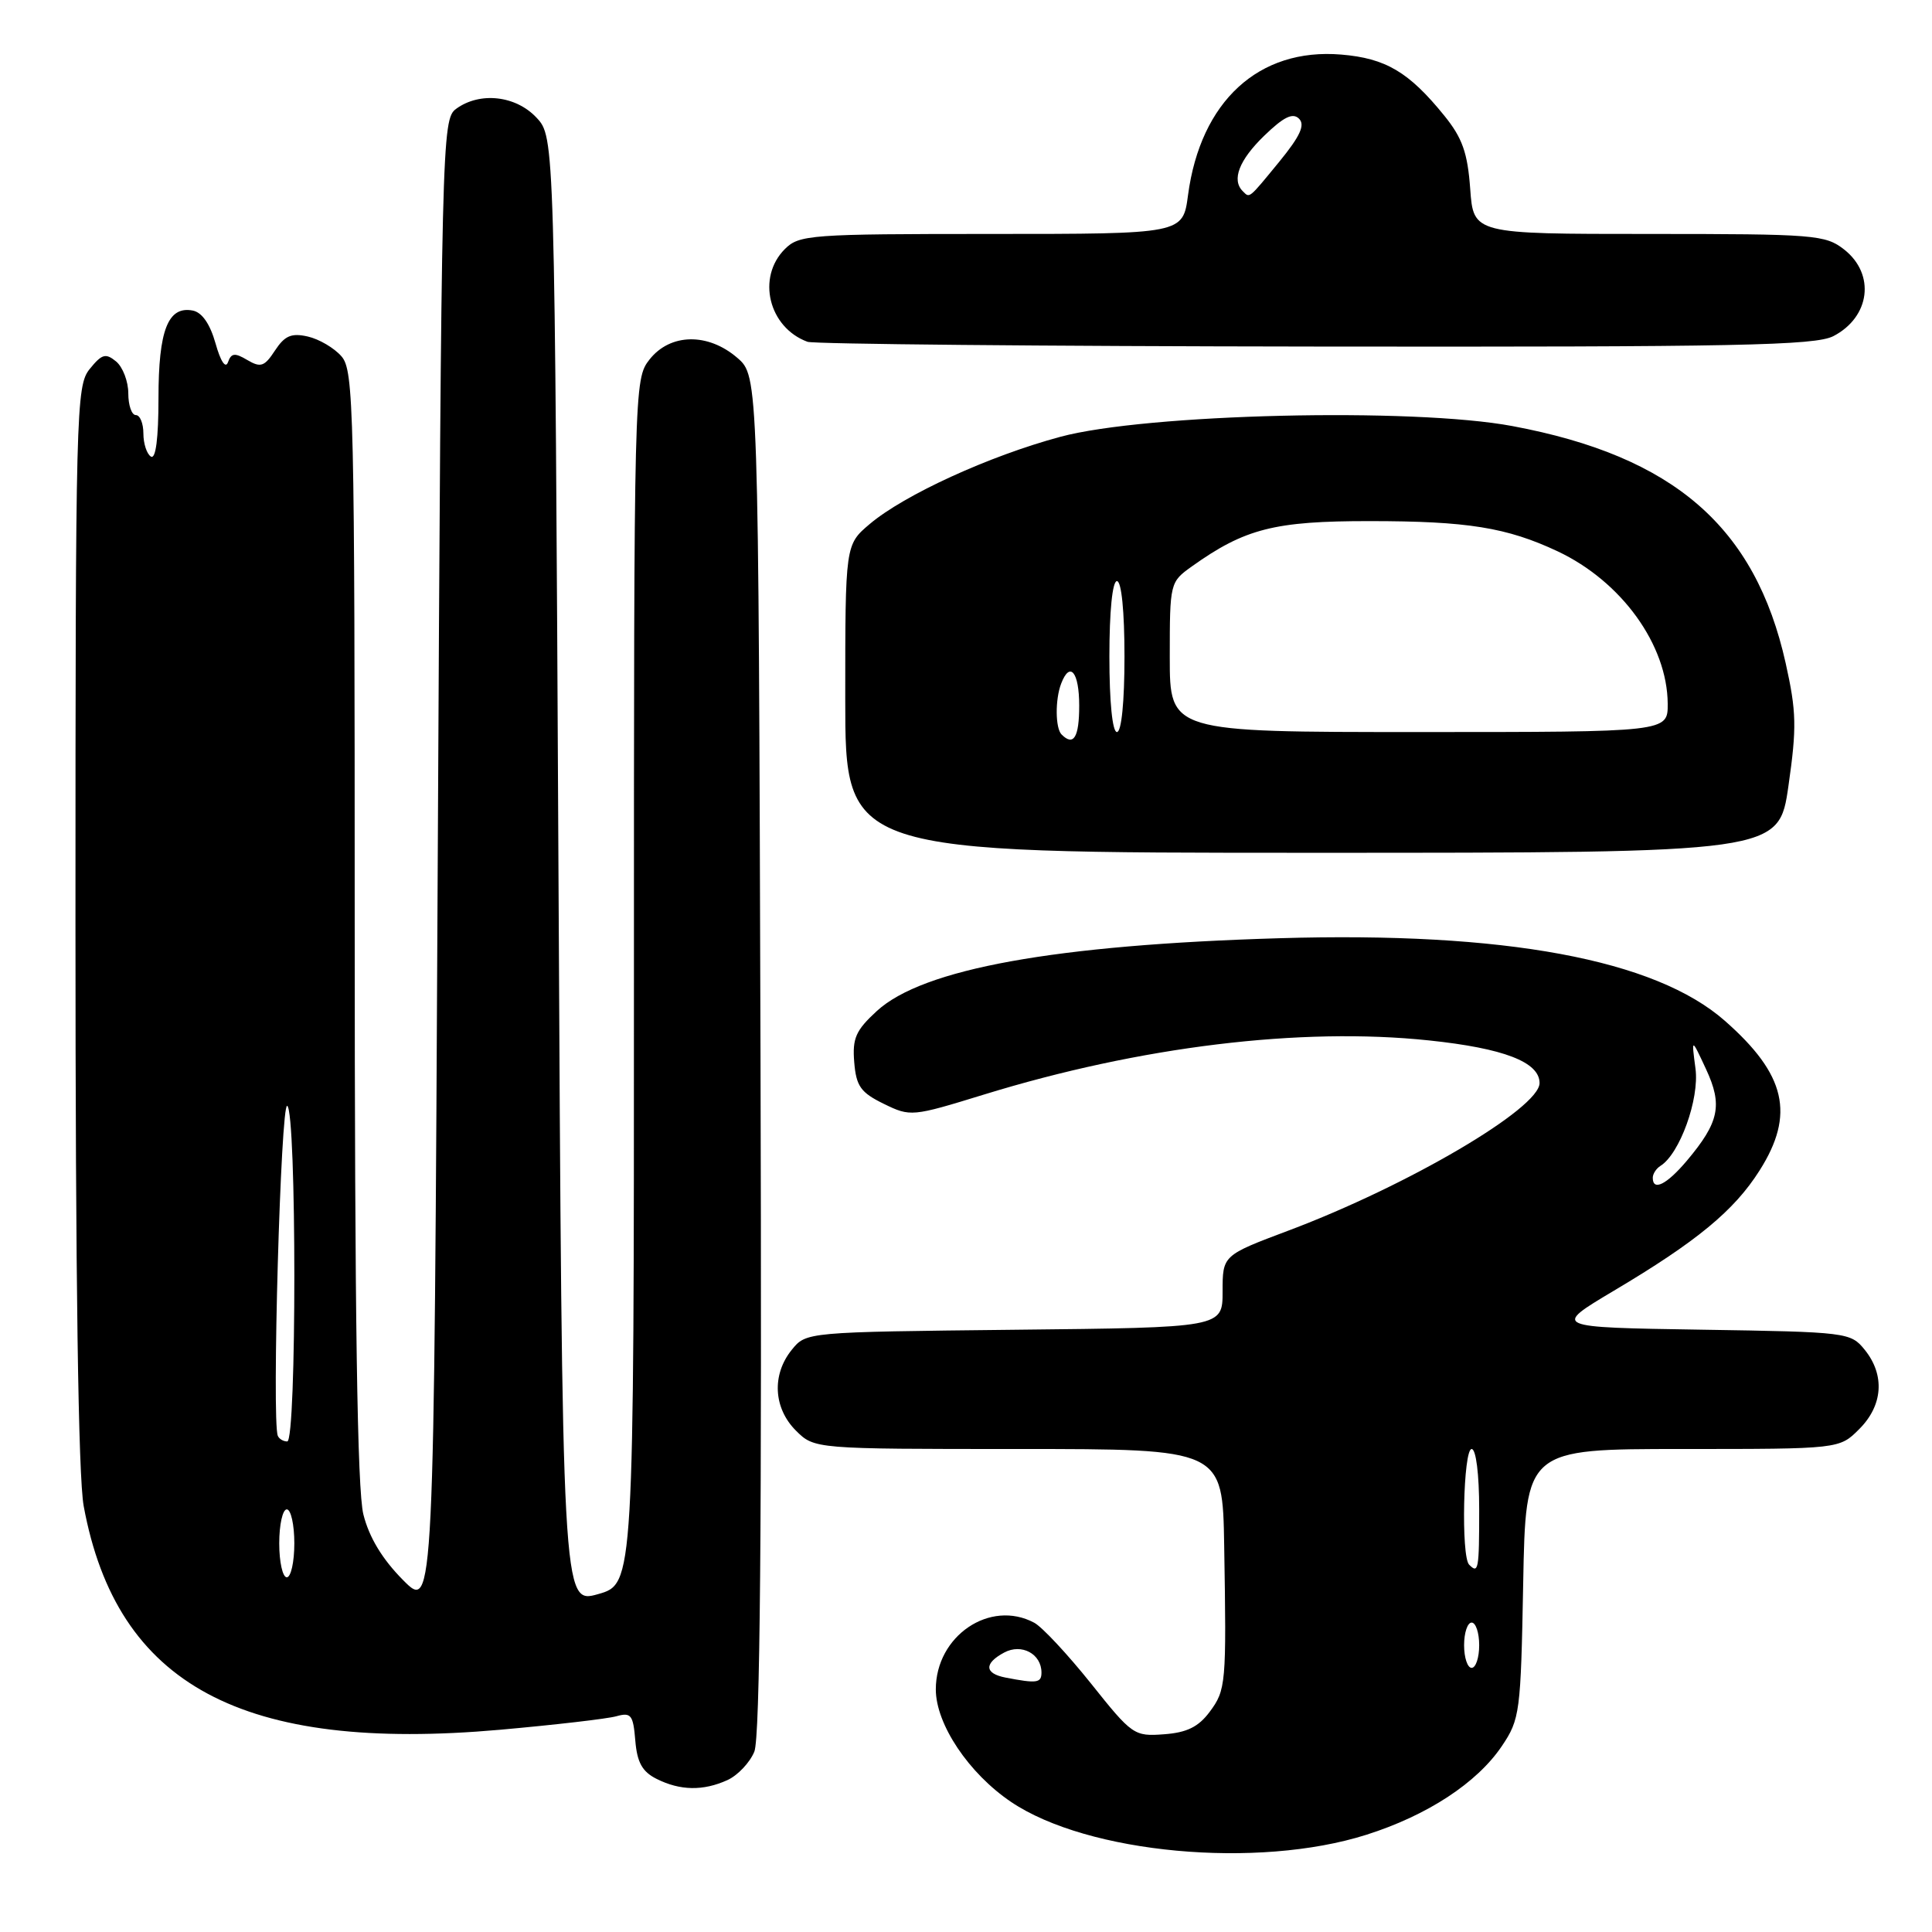 <?xml version="1.0" encoding="UTF-8" standalone="no"?>
<!DOCTYPE svg PUBLIC "-//W3C//DTD SVG 1.1//EN" "http://www.w3.org/Graphics/SVG/1.1/DTD/svg11.dtd" >
<svg xmlns="http://www.w3.org/2000/svg" xmlns:xlink="http://www.w3.org/1999/xlink" version="1.1" viewBox="0 0 256 256">
 <g >
 <path fill="currentColor"
d=" M 181.04 243.12 C 189.12 240.56 195.71 236.25 199.00 231.37 C 201.40 227.81 201.51 226.91 201.83 209.83 C 202.16 192.00 202.16 192.00 222.94 192.00 C 243.73 192.00 243.73 192.00 246.36 189.36 C 249.51 186.22 249.78 182.19 247.09 178.86 C 245.22 176.55 244.80 176.49 225.44 176.19 C 205.70 175.88 205.70 175.88 213.81 171.05 C 224.84 164.50 229.78 160.42 233.15 155.10 C 237.87 147.66 236.65 142.38 228.56 135.27 C 219.31 127.12 199.39 123.43 169.50 124.32 C 139.79 125.20 122.29 128.36 116.19 133.96 C 113.39 136.53 112.93 137.58 113.19 140.75 C 113.45 143.93 114.05 144.77 117.10 146.26 C 120.64 147.99 120.84 147.97 130.36 145.04 C 151.08 138.66 172.37 136.07 189.34 137.86 C 199.26 138.90 204.00 140.73 204.00 143.51 C 204.00 146.86 186.58 157.10 170.75 163.05 C 162.00 166.34 162.00 166.34 162.00 171.13 C 162.00 175.91 162.00 175.91 134.41 176.20 C 106.82 176.50 106.82 176.50 104.91 178.86 C 102.25 182.15 102.48 186.57 105.45 189.55 C 107.91 192.00 107.91 192.00 134.95 192.00 C 162.00 192.00 162.00 192.00 162.21 204.75 C 162.52 223.19 162.45 223.92 160.28 226.84 C 158.80 228.82 157.27 229.58 154.24 229.80 C 150.28 230.10 150.01 229.91 144.56 223.07 C 141.47 219.21 138.09 215.58 137.04 215.02 C 131.19 211.89 124.00 216.76 124.00 223.85 C 124.00 228.46 128.36 234.98 133.98 238.77 C 144.13 245.61 166.61 247.69 181.04 243.12 Z  M 96.39 235.87 C 97.75 235.25 99.35 233.56 99.95 232.11 C 100.72 230.27 100.96 202.72 100.77 139.66 C 100.50 49.83 100.50 49.83 97.69 47.41 C 93.80 44.06 88.81 44.16 86.07 47.63 C 84.02 50.25 84.00 50.85 84.00 130.08 C 84.00 209.88 84.00 209.88 79.25 211.23 C 74.50 212.57 74.50 212.57 74.00 115.36 C 73.50 18.16 73.50 18.16 71.08 15.58 C 68.33 12.65 63.57 12.13 60.44 14.42 C 58.55 15.80 58.49 18.29 58.00 114.67 C 57.50 213.50 57.50 213.50 53.40 209.36 C 50.66 206.60 48.91 203.71 48.15 200.67 C 47.34 197.45 47.00 174.59 47.00 122.67 C 47.00 54.15 46.88 49.09 45.25 47.22 C 44.29 46.11 42.28 44.93 40.78 44.59 C 38.61 44.10 37.73 44.48 36.44 46.44 C 35.05 48.57 34.55 48.75 32.78 47.71 C 31.12 46.72 30.64 46.77 30.21 47.99 C 29.89 48.89 29.23 47.90 28.56 45.50 C 27.83 42.92 26.77 41.39 25.54 41.15 C 22.26 40.52 21.00 43.75 21.00 52.75 C 21.00 58.07 20.64 60.89 20.00 60.50 C 19.45 60.16 19.00 58.78 19.00 57.44 C 19.00 56.10 18.55 55.00 18.00 55.00 C 17.45 55.00 17.00 53.71 17.00 52.12 C 17.00 50.54 16.27 48.64 15.39 47.90 C 14.00 46.76 13.50 46.90 11.89 48.89 C 10.08 51.13 10.00 54.15 10.00 122.43 C 10.00 169.66 10.37 195.63 11.09 199.57 C 15.47 223.30 32.09 232.23 66.28 229.20 C 73.55 228.55 80.48 227.75 81.68 227.41 C 83.62 226.87 83.90 227.23 84.18 230.63 C 84.42 233.53 85.10 234.76 87.00 235.71 C 90.12 237.28 93.18 237.33 96.39 235.87 Z  M 236.98 104.12 C 238.09 96.39 238.04 94.29 236.61 87.87 C 232.58 69.82 221.80 60.46 200.42 56.46 C 187.22 53.98 151.84 54.82 140.50 57.88 C 131.08 60.41 119.82 65.57 115.25 69.43 C 112.00 72.18 112.00 72.18 112.00 92.59 C 112.00 113.00 112.00 113.00 173.85 113.00 C 235.71 113.00 235.71 113.00 236.98 104.12 Z  M 242.93 44.54 C 247.81 42.01 248.52 36.34 244.37 33.07 C 241.87 31.11 240.49 31.00 218.49 31.00 C 195.24 31.00 195.24 31.00 194.81 25.02 C 194.46 20.24 193.77 18.28 191.38 15.33 C 186.69 9.54 183.62 7.72 177.71 7.23 C 166.80 6.32 159.08 13.41 157.42 25.85 C 156.74 31.00 156.74 31.00 131.37 31.00 C 107.33 31.00 105.89 31.11 104.00 33.00 C 100.23 36.77 101.85 43.40 107.00 45.29 C 107.83 45.59 138.11 45.88 174.30 45.92 C 230.20 45.99 240.52 45.78 242.93 44.54 Z  M 133.25 222.29 C 130.44 221.75 130.37 220.41 133.06 218.97 C 135.37 217.73 138.00 219.15 138.00 221.62 C 138.00 223.01 137.40 223.09 133.25 222.29 Z  M 194.00 218.00 C 194.00 216.35 194.45 215.00 195.00 215.00 C 195.55 215.00 196.00 216.35 196.00 218.00 C 196.00 219.65 195.55 221.00 195.00 221.00 C 194.45 221.00 194.00 219.65 194.00 218.00 Z  M 194.67 207.33 C 193.58 206.25 193.89 192.00 195.00 192.00 C 195.58 192.00 196.00 195.33 196.00 200.00 C 196.00 208.02 195.90 208.57 194.67 207.33 Z  M 219.00 156.06 C 219.00 155.54 219.46 154.84 220.01 154.49 C 222.57 152.91 225.20 145.62 224.66 141.59 C 224.12 137.50 224.12 137.50 226.06 141.67 C 228.28 146.44 227.81 148.70 223.51 153.81 C 220.85 156.96 219.00 157.89 219.00 156.06 Z  M 37.00 204.50 C 37.00 202.03 37.45 200.00 38.00 200.00 C 38.55 200.00 39.00 202.03 39.00 204.50 C 39.00 206.97 38.55 209.00 38.00 209.00 C 37.45 209.00 37.00 206.97 37.00 204.50 Z  M 36.81 190.25 C 36.00 188.28 37.20 146.01 38.06 146.53 C 39.31 147.31 39.32 191.00 38.06 191.00 C 37.54 191.00 36.98 190.66 36.81 190.25 Z  M 140.67 97.33 C 139.83 96.50 139.80 92.68 140.61 90.58 C 141.77 87.54 143.00 89.04 143.00 93.50 C 143.00 97.70 142.26 98.92 140.67 97.33 Z  M 147.00 87.00 C 147.00 81.00 147.40 77.00 148.00 77.00 C 148.60 77.00 149.00 81.00 149.00 87.00 C 149.00 93.00 148.60 97.00 148.00 97.00 C 147.40 97.00 147.00 93.00 147.00 87.00 Z  M 155.00 87.07 C 155.00 77.23 155.03 77.12 157.93 75.05 C 164.96 70.04 168.88 69.04 181.50 69.05 C 194.44 69.05 199.66 69.89 206.39 73.05 C 214.86 77.04 220.93 85.44 220.98 93.25 C 221.00 97.00 221.00 97.00 188.00 97.00 C 155.00 97.00 155.00 97.00 155.00 87.07 Z  M 164.67 25.33 C 163.17 23.84 164.19 21.21 167.50 18.00 C 170.10 15.48 171.30 14.90 172.13 15.73 C 172.96 16.56 172.28 18.04 169.51 21.43 C 165.39 26.45 165.61 26.27 164.67 25.33 Z "/>
</g>
</svg>